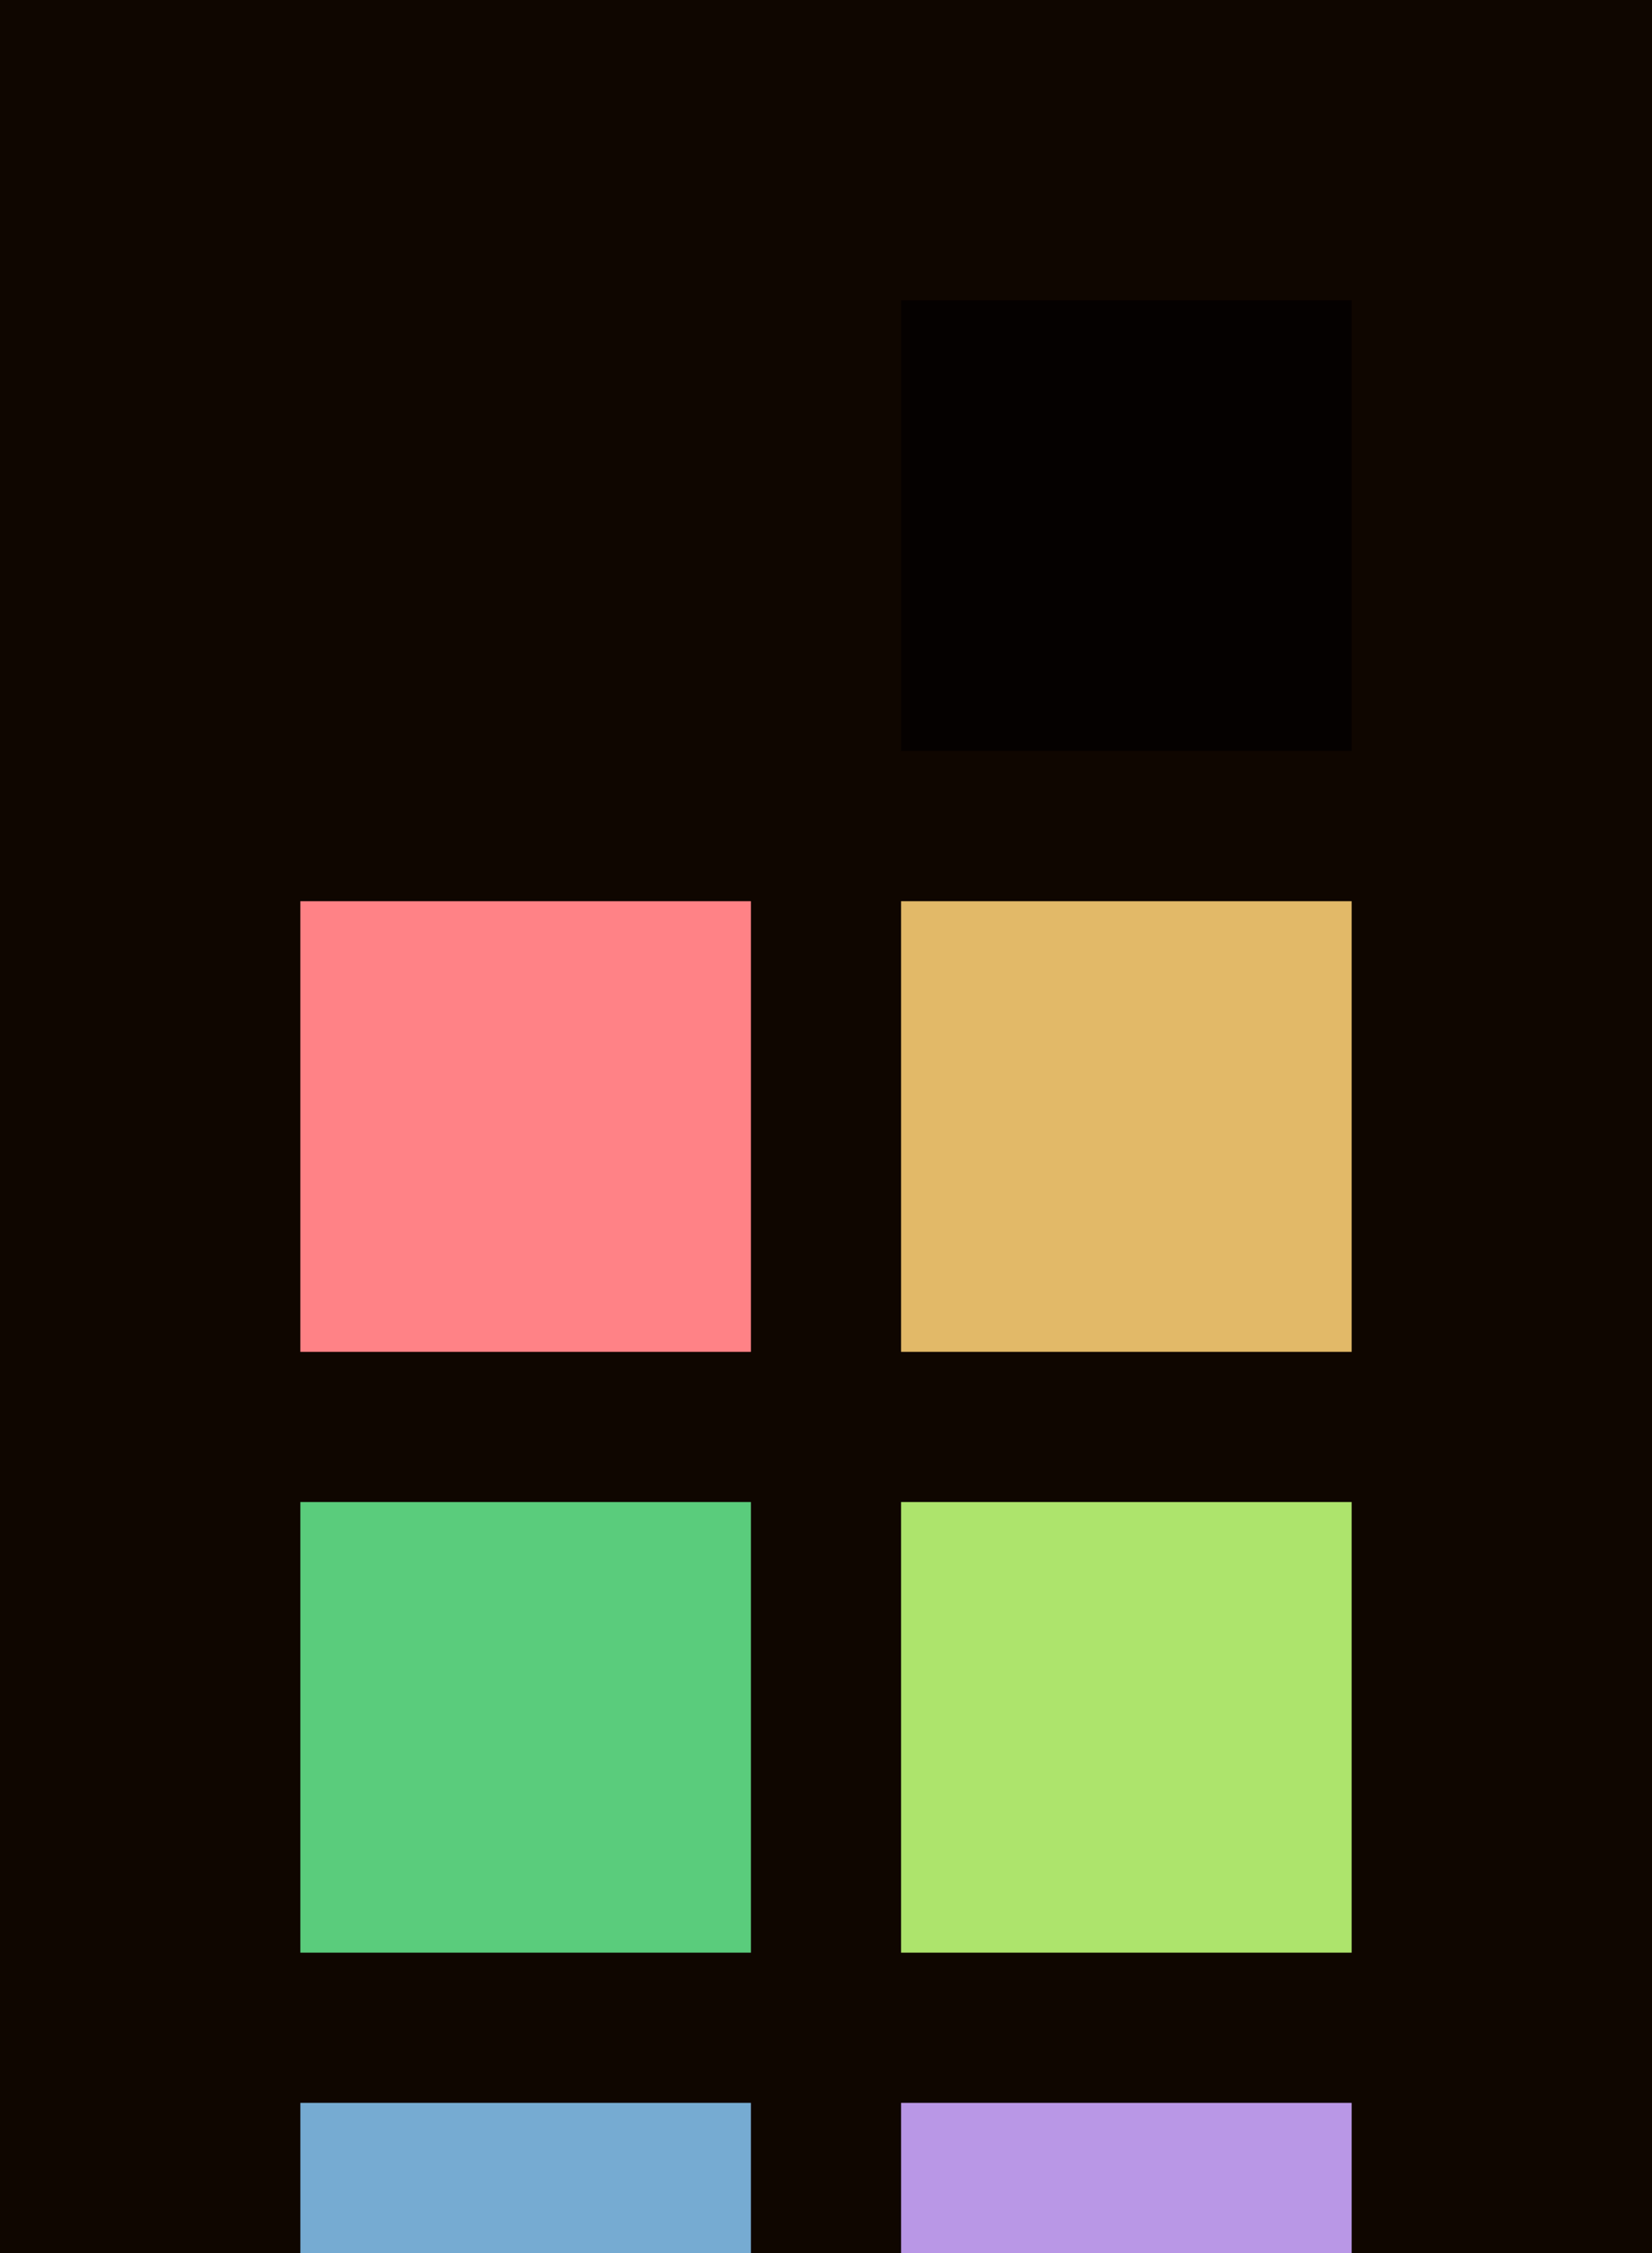 <?xml version="1.0" encoding="UTF-8" ?>
<svg width="165" height="225" xmlns="http://www.w3.org/2000/svg">
<rect x="0" y="0" width="165" height="225" style="fill:#0f0600" />
<rect x="30" y="30" width="45" height="45" style="fill:#0f0600" />
<rect x="90" y="30" width="45" height="45" style="fill:#050100" />
<rect x="30" y="90" width="45" height="45" style="fill:#ff8286" />
<rect x="90" y="90" width="45" height="45" style="fill:#e2b968" />
<rect x="30" y="150" width="45" height="45" style="fill:#5acc7c" />
<rect x="90" y="150" width="45" height="45" style="fill:#ade46c" />
<rect x="30" y="210" width="45" height="45" style="fill:#76abd2" />
<rect x="90" y="210" width="45" height="45" style="fill:#b997e6" />
</svg>